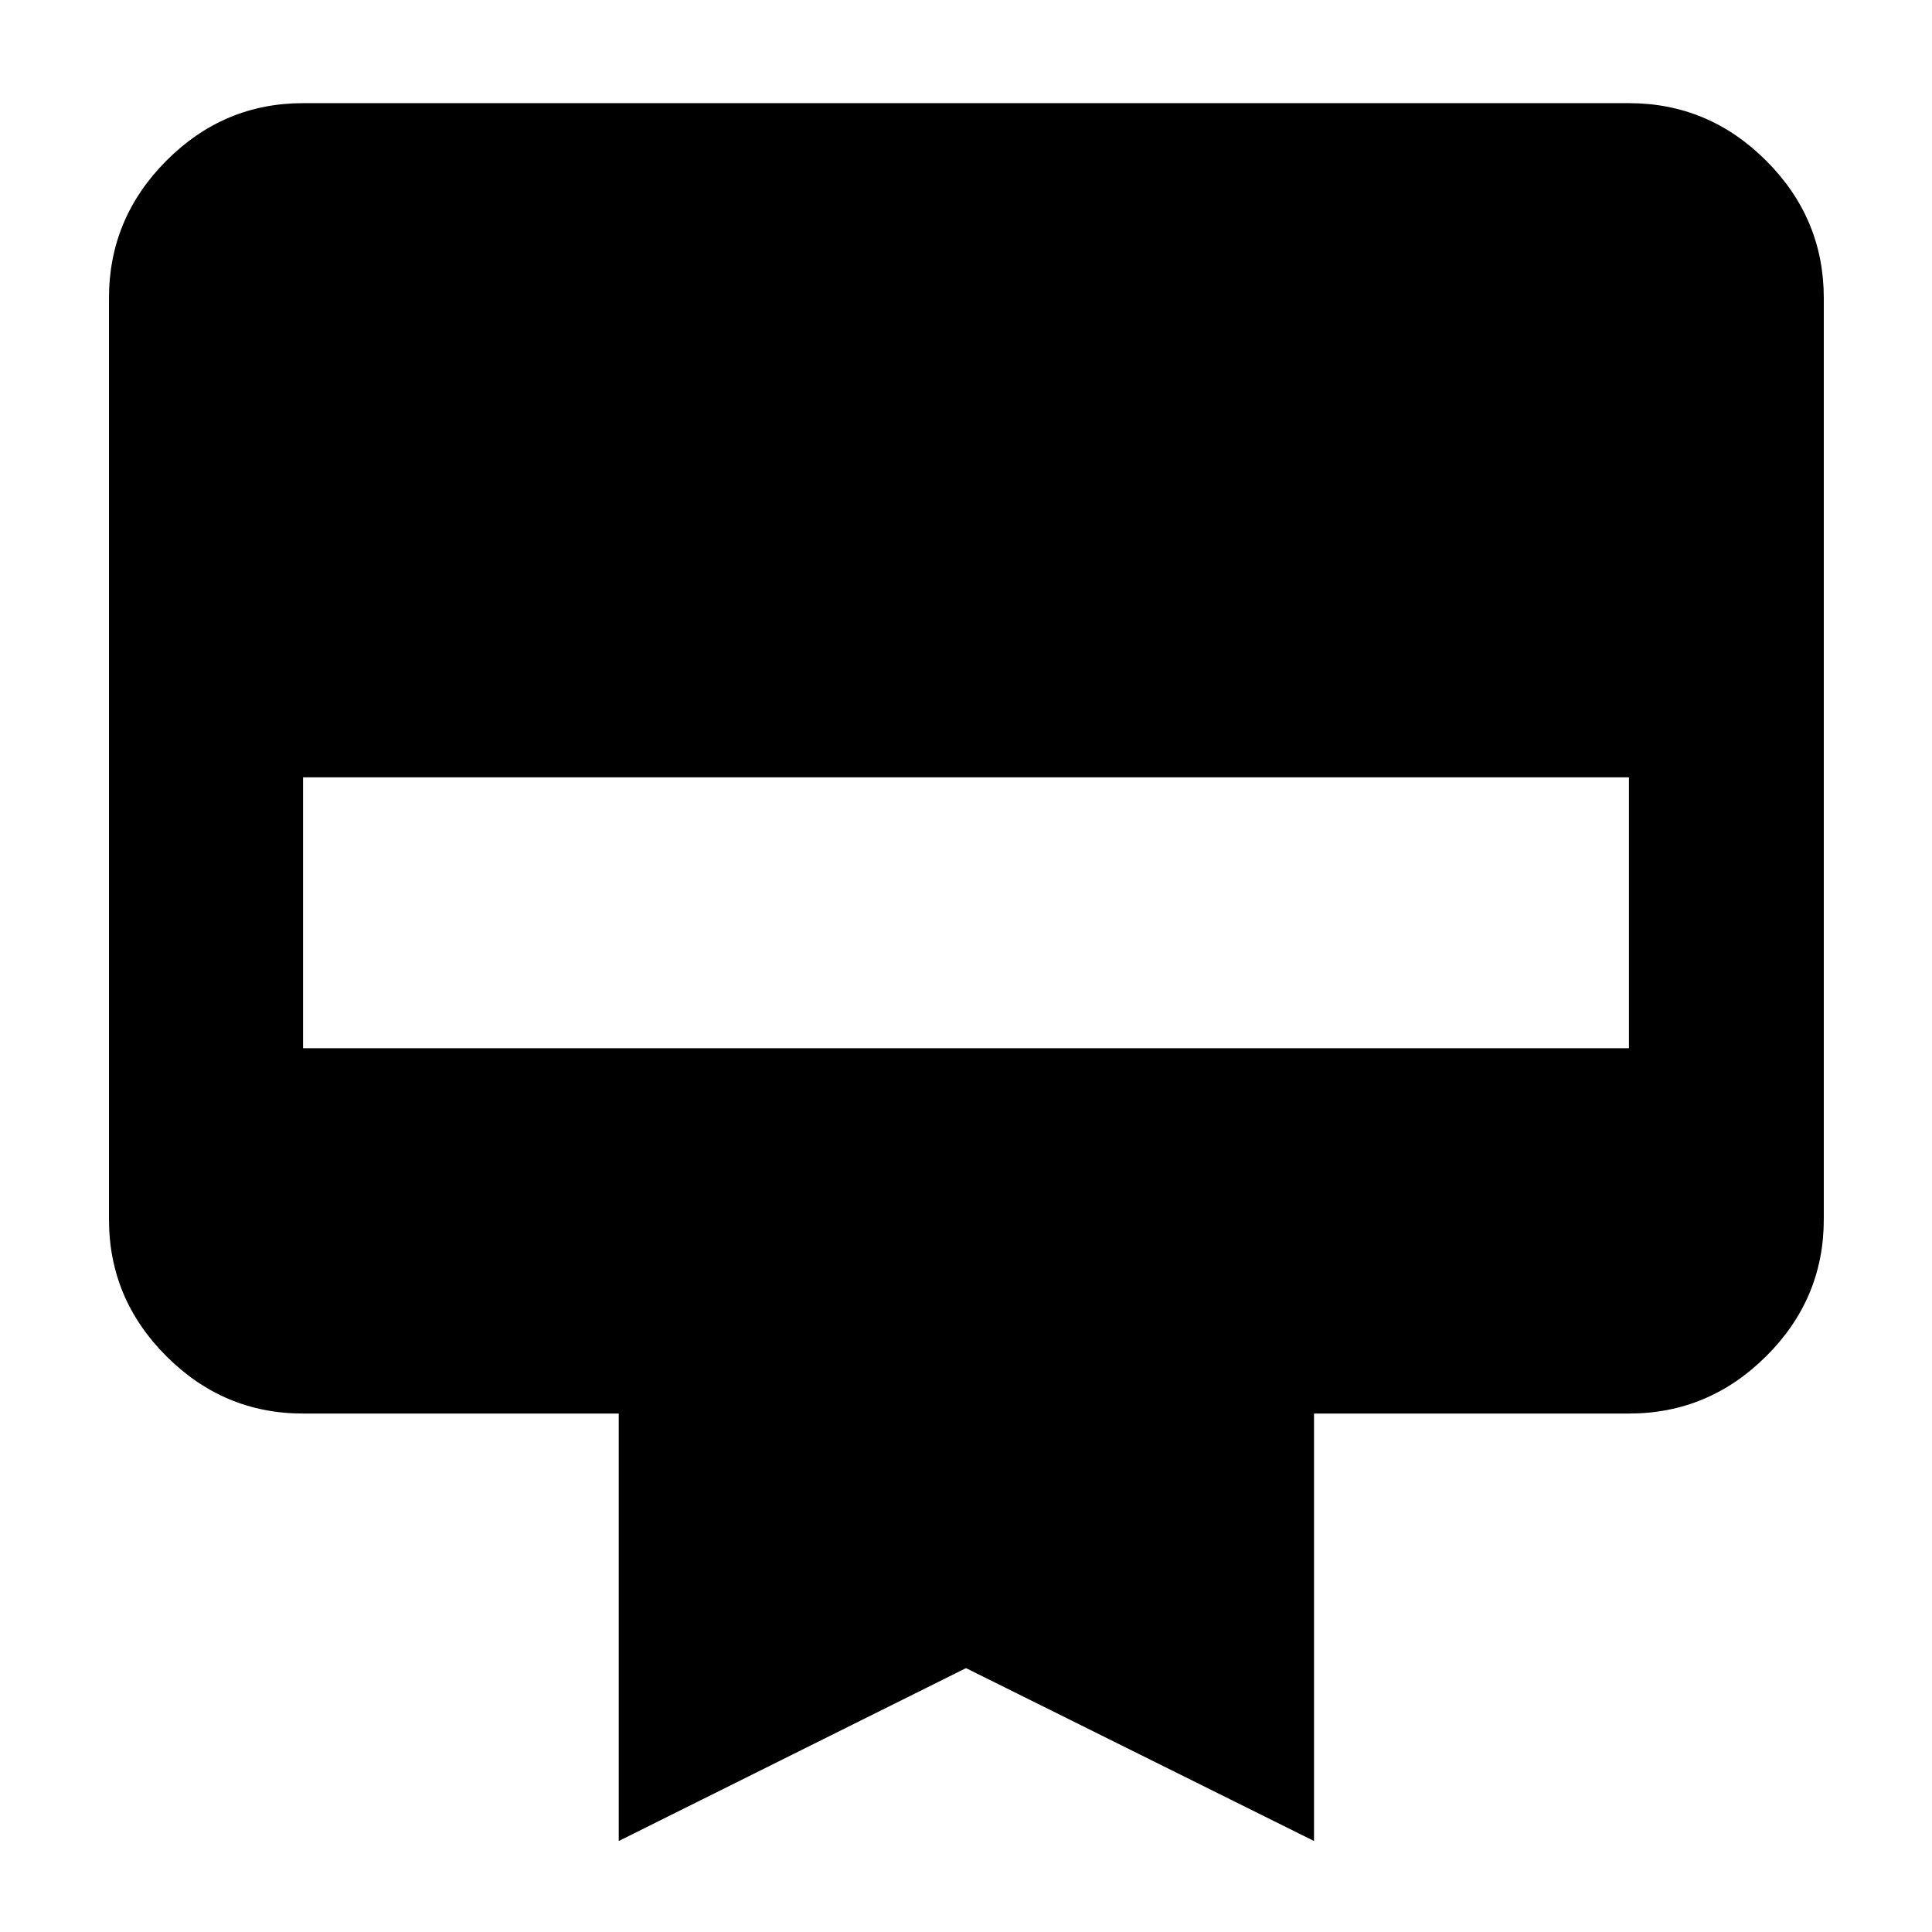 <svg xmlns="http://www.w3.org/2000/svg" height="40" viewBox="0 -960 960 960" width="40"><path d="M150.58-908.74h658.84q39.59 0 68.2 28.61t28.61 68.2v457.87q0 39.44-28.61 67.94t-68.2 28.5H652.93v212.4L480-131.12l-172.55 85.9v-212.4H150.58q-39.43 0-67.93-28.5-28.5-28.5-28.5-67.94v-457.87q0-39.59 28.5-68.2t67.93-28.61Zm0 469.59h658.84v-134.59H150.58v134.59Z"/></svg>